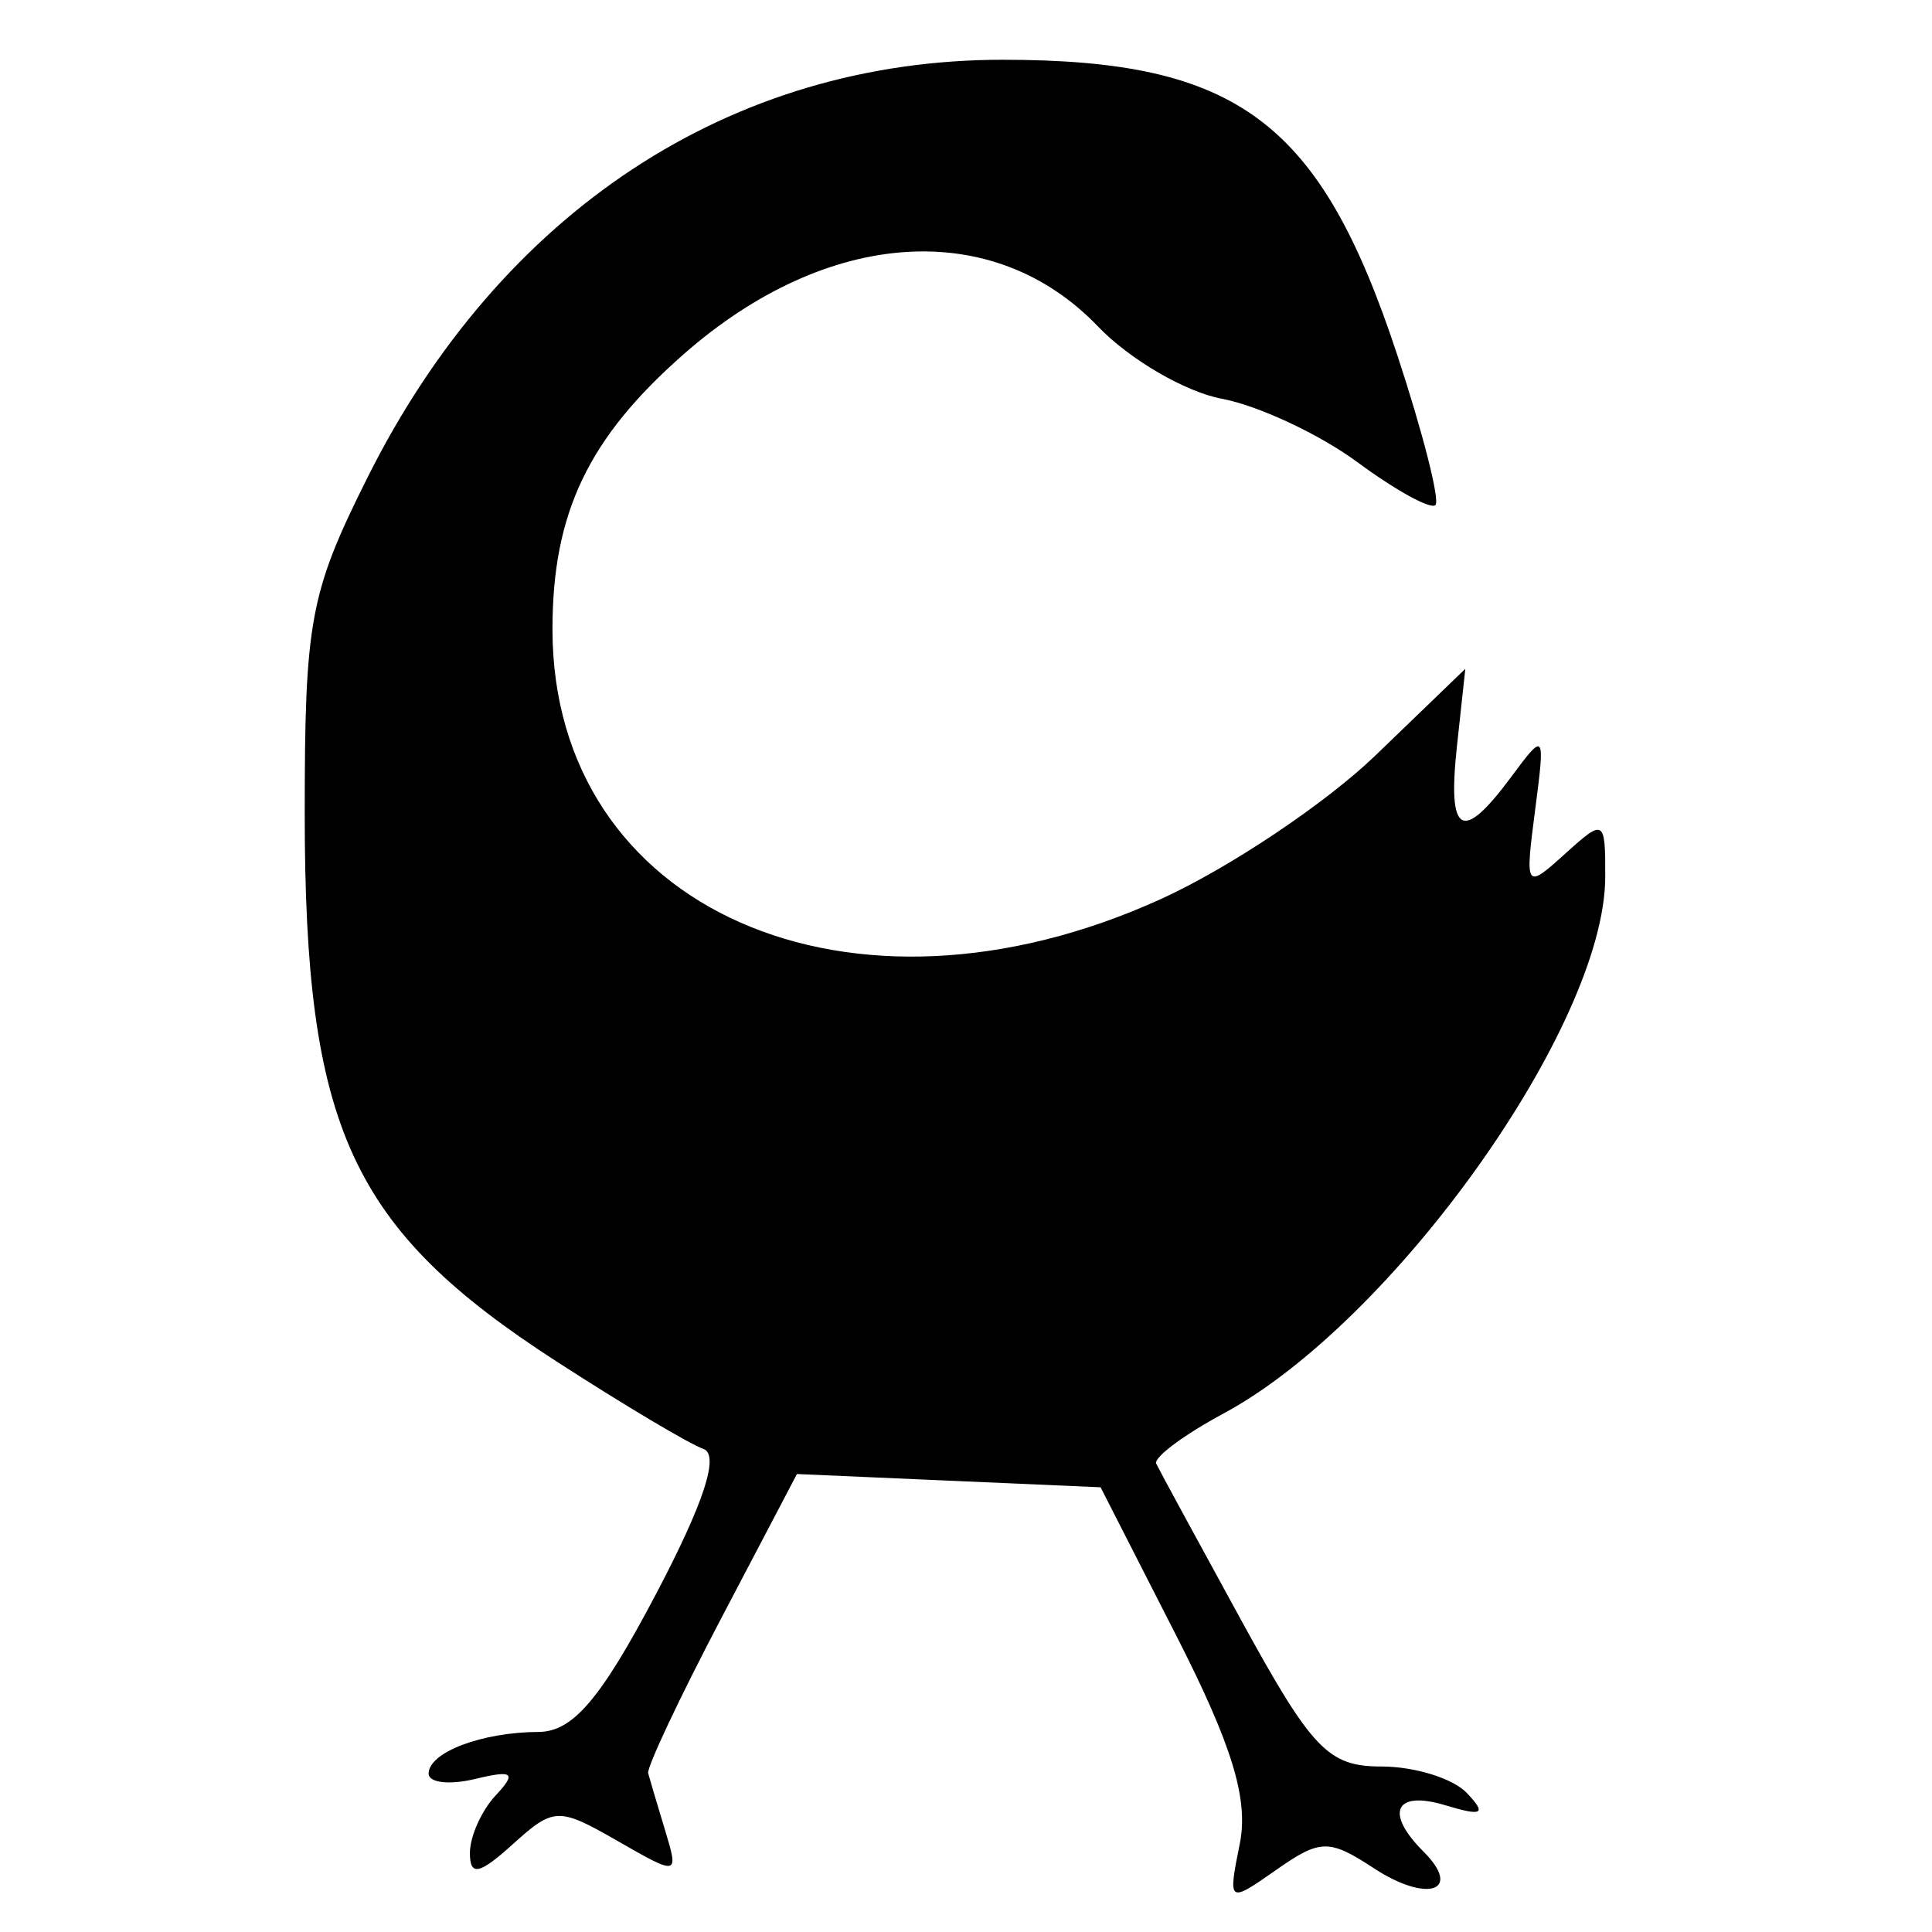 <?xml version="1.0" encoding="UTF-8" standalone="no"?>
<!-- Created with Inkscape (http://www.inkscape.org/) -->

<svg
   width="210mm"
   height="210mm"
   viewBox="0 0 210 210"
   version="1.1"
   id="svg5"
   inkscape:version="1.1.1 (3bf5ae0d25, 2021-09-20)"
   sodipodi:docname="96-Sankofa.svg"
   xmlns:inkscape="http://www.inkscape.org/namespaces/inkscape"
   xmlns:sodipodi="http://sodipodi.sourceforge.net/DTD/sodipodi-0.dtd"
   xmlns="http://www.w3.org/2000/svg"
   xmlns:svg="http://www.w3.org/2000/svg">
  <sodipodi:namedview
     id="namedview7"
     pagecolor="#ffffff"
     bordercolor="#666666"
     borderopacity="1.0"
     inkscape:showpageshadow="2"
     inkscape:pageopacity="0.0"
     inkscape:pagecheckerboard="0"
     inkscape:deskcolor="#d1d1d1"
     inkscape:document-units="mm"
     showgrid="false"
     inkscape:zoom="0.26048859"
     inkscape:cx="769.70742"
     inkscape:cy="389.65238"
     inkscape:window-width="1366"
     inkscape:window-height="705"
     inkscape:window-x="-8"
     inkscape:window-y="-8"
     inkscape:window-maximized="1"
     inkscape:current-layer="g9656"
     inkscape:pageshadow="2" />
  <defs
     id="defs2" />
  <g
     inkscape:label="Camada 1"
     inkscape:groupmode="layer"
     id="layer1">
    <g
       id="g9656"
       style="display:inline"
       transform="translate(144.687,-163.415)">
      <path
         style="display:inline;fill:#000000;stroke-width:2.244"
         d="m -9.928,363.829 c 0.971,-4.845 -0.812,-10.687 -6.91,-22.641 l -8.219,-16.111 -16.502,-0.721 -16.503,-0.721 -8.237,15.694 c -4.53,8.632 -8.101,16.206 -7.934,16.831 0.166,0.625 0.989,3.4 1.828,6.165 1.512,4.986 1.469,4.995 -5.18,1.18 -6.393,-3.669 -6.922,-3.652 -11.365,0.37 -3.642,3.296 -4.66,3.504 -4.66,0.952 0,-1.796 1.262,-4.614 2.805,-6.264 2.299,-2.458 1.895,-2.779 -2.244,-1.781 -2.777,0.67 -5.049,0.41 -5.049,-0.577 0,-2.321 5.782,-4.513 11.965,-4.537 3.708,-0.025 6.735,-3.568 12.72,-14.93 5.253,-9.973 6.966,-15.218 5.17,-15.837 -1.476,-0.509 -8.641,-4.776 -15.923,-9.482 -22.396,-14.475 -27.399,-25.353 -27.399,-59.574 0,-20.983 0.562,-23.996 6.815,-36.508 14.466,-28.949 39.502,-45.423 69.037,-45.426 25.605,0 34.545,6.694 42.925,32.156 2.774,8.429 4.631,15.739 4.126,16.244 -0.505,0.505 -4.308,-1.583 -8.451,-4.639 -4.143,-3.057 -10.788,-6.168 -14.767,-6.915 -3.979,-0.746 -10.035,-4.281 -13.458,-7.853 -11.395,-11.894 -29.426,-10.695 -45.018,2.995 -10.391,9.123 -14.28,17.269 -14.28,29.91 0,30.459 32.321,44.761 66.204,29.296 7.405,-3.38 17.863,-10.386 23.241,-15.569 l 9.777,-9.424 -0.911,8.416 c -1.044,9.646 0.542,10.555 5.874,3.366 3.688,-4.972 3.728,-4.917 2.617,3.624 -1.104,8.489 -1.034,8.589 3.261,4.702 4.261,-3.856 4.388,-3.781 4.367,2.547 -0.051,16.085 -23.013,48.339 -41.492,58.29 -4.338,2.336 -7.628,4.791 -7.311,5.456 0.316,0.665 4.484,8.343 9.261,17.061 7.684,14.024 9.44,15.852 15.223,15.852 3.596,0 7.766,1.292 9.267,2.87 2.191,2.304 1.734,2.569 -2.319,1.345 -5.476,-1.654 -6.636,0.781 -2.394,5.023 4.314,4.314 0.431,5.63 -5.379,1.823 -4.879,-3.197 -5.827,-3.181 -10.624,0.18 -5.21,3.649 -5.253,3.619 -3.958,-2.841 z"
         id="path5873" />
    </g>
  </g>
</svg>
